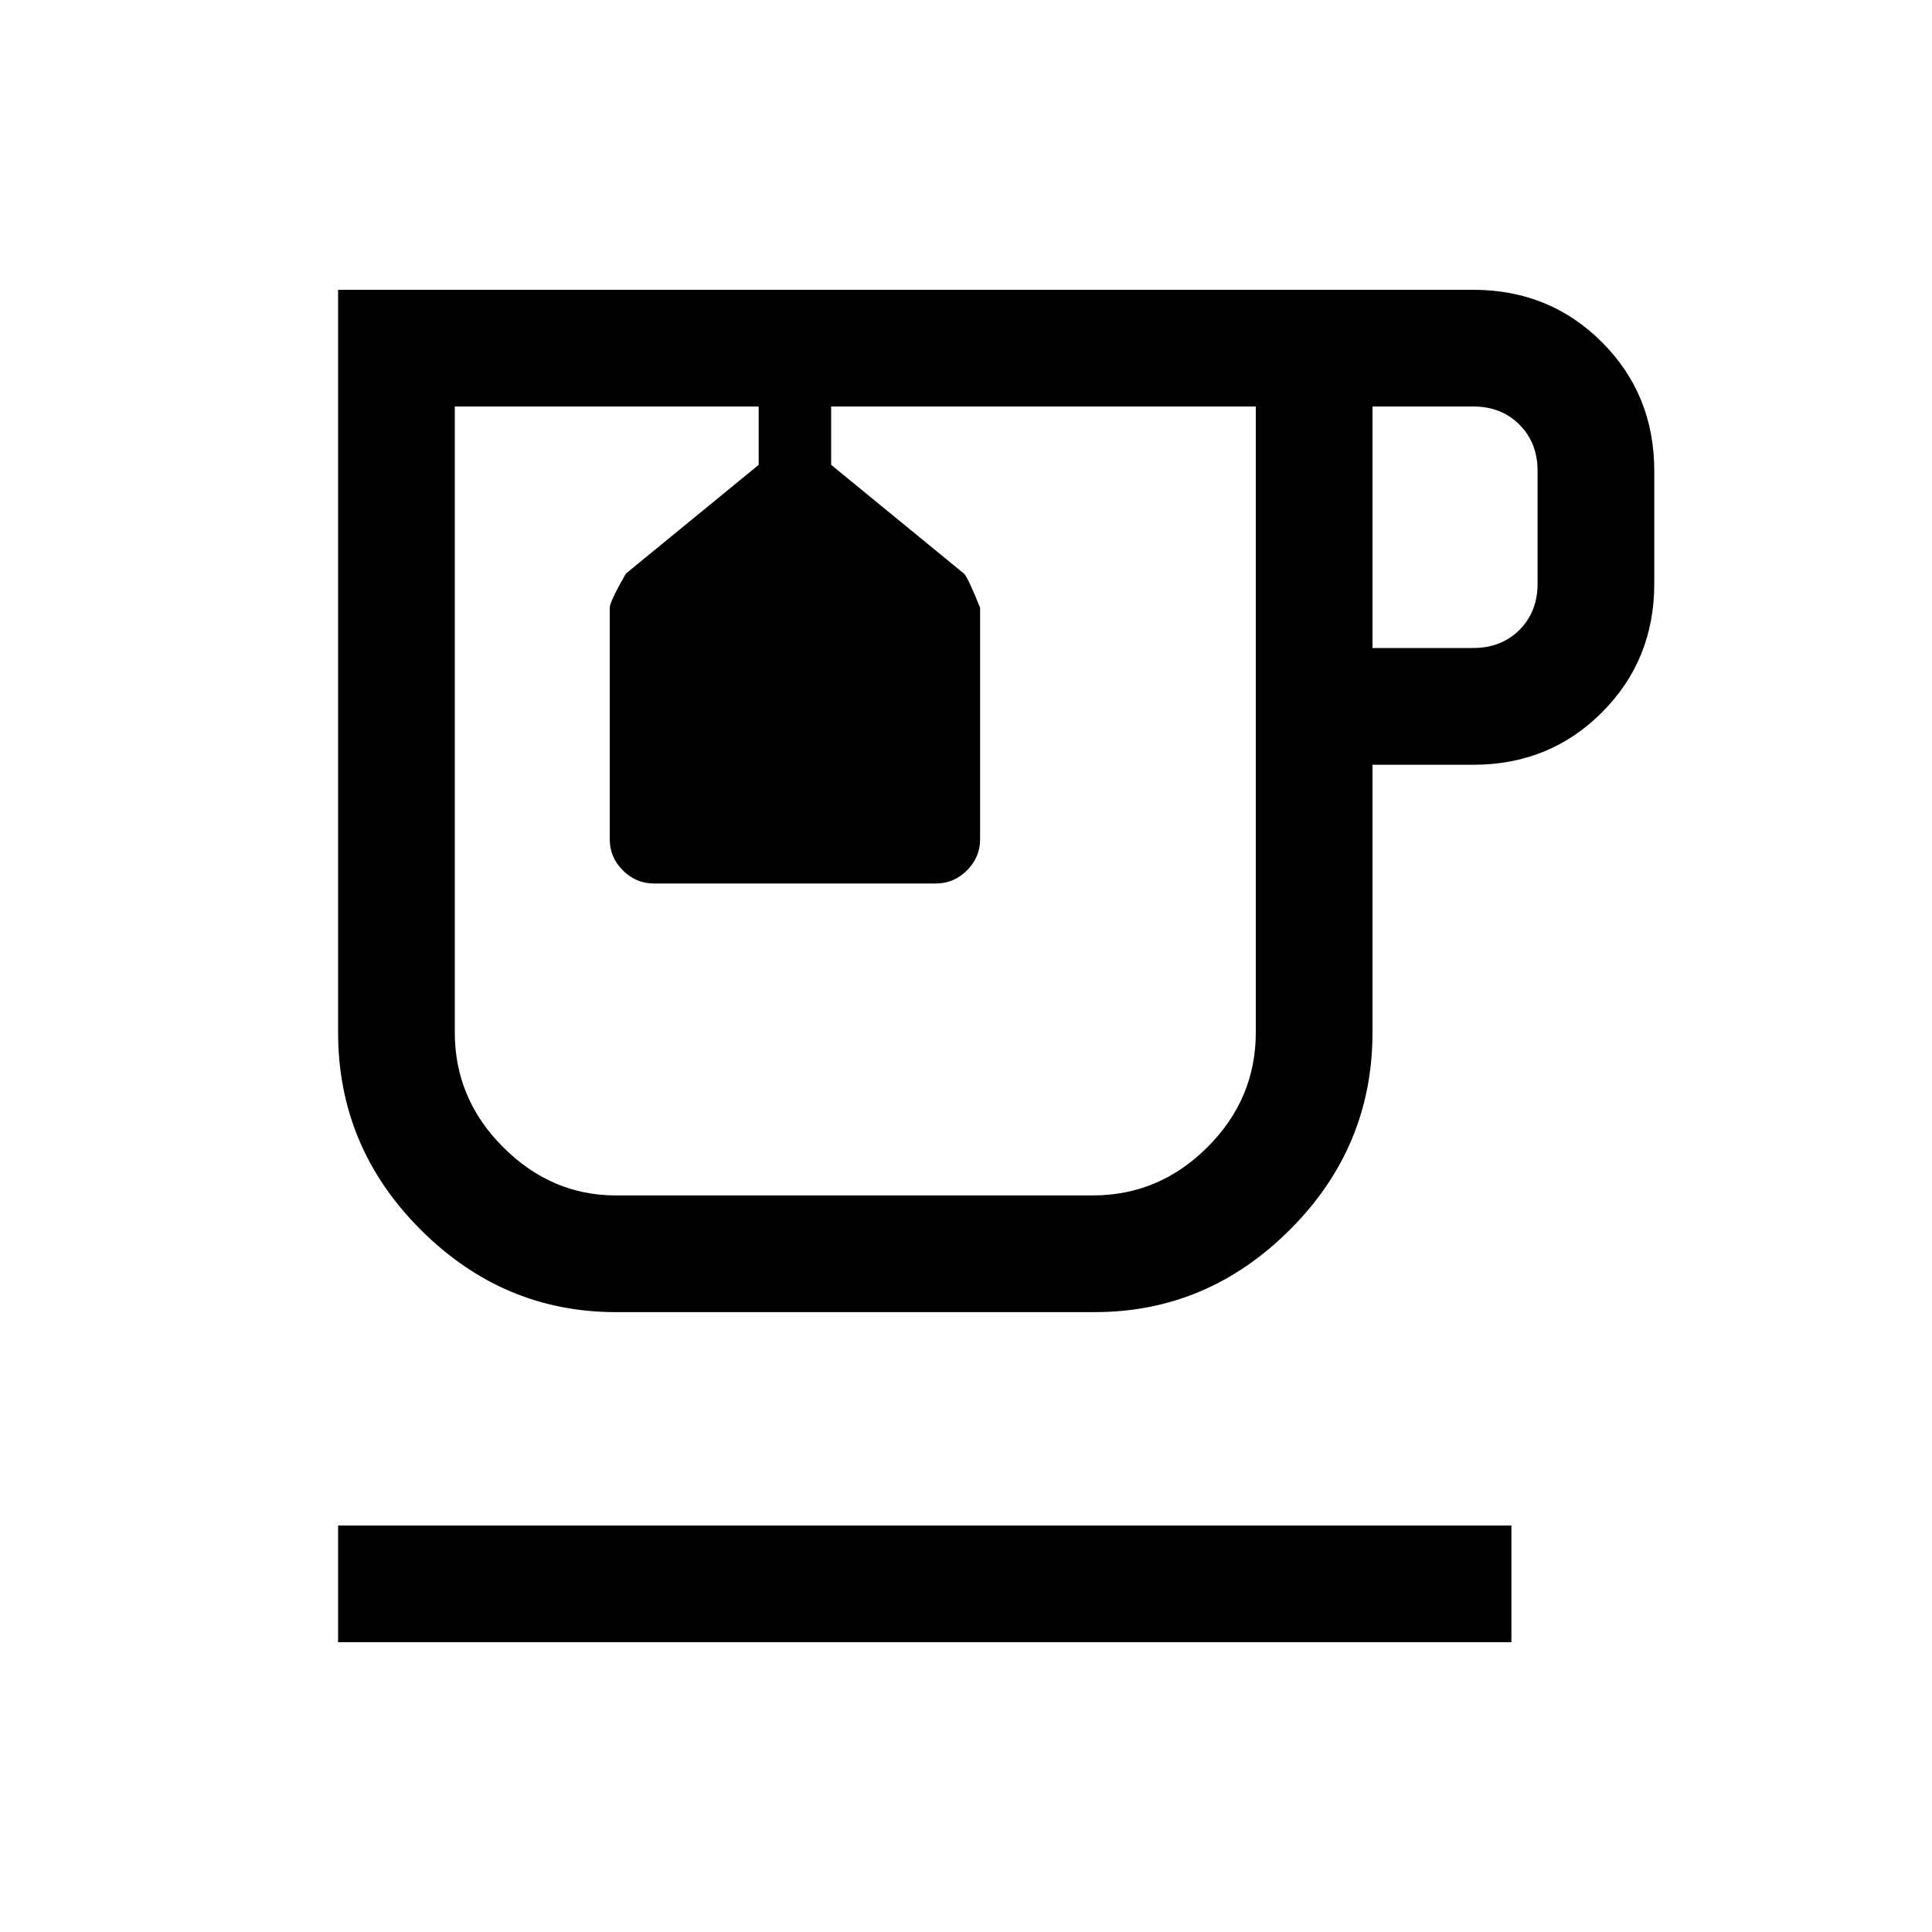 <svg xmlns="http://www.w3.org/2000/svg" height="20" width="20"><path d="M3.5 17V15.792H15.646V17ZM6.375 13.583Q5.208 13.583 4.354 12.729Q3.5 11.875 3.5 10.688V3H15.25Q16.042 3 16.583 3.542Q17.125 4.083 17.125 4.875V6.042Q17.125 6.833 16.583 7.375Q16.042 7.917 15.25 7.917H14.208V10.688Q14.208 11.875 13.354 12.729Q12.5 13.583 11.333 13.583ZM14.208 6.708H15.25Q15.542 6.708 15.729 6.521Q15.917 6.333 15.917 6.042V4.875Q15.917 4.583 15.729 4.396Q15.542 4.208 15.25 4.208H14.208ZM6.375 12.375H11.312Q12 12.375 12.5 11.875Q13 11.375 13 10.688V4.208H8.604V4.812L9.979 5.938Q10.021 5.979 10.146 6.292V8.688Q10.146 8.875 10.01 9.01Q9.875 9.146 9.688 9.146H6.771Q6.583 9.146 6.448 9.01Q6.312 8.875 6.312 8.688V6.292Q6.312 6.229 6.479 5.938L7.854 4.812V4.208H4.708V10.688Q4.708 11.375 5.208 11.875Q5.708 12.375 6.375 12.375ZM8.854 8.292Q8.854 8.292 8.854 8.292Q8.854 8.292 8.854 8.292Q8.854 8.292 8.854 8.292Q8.854 8.292 8.854 8.292ZM7.854 4.208H8.604Z"/></svg>